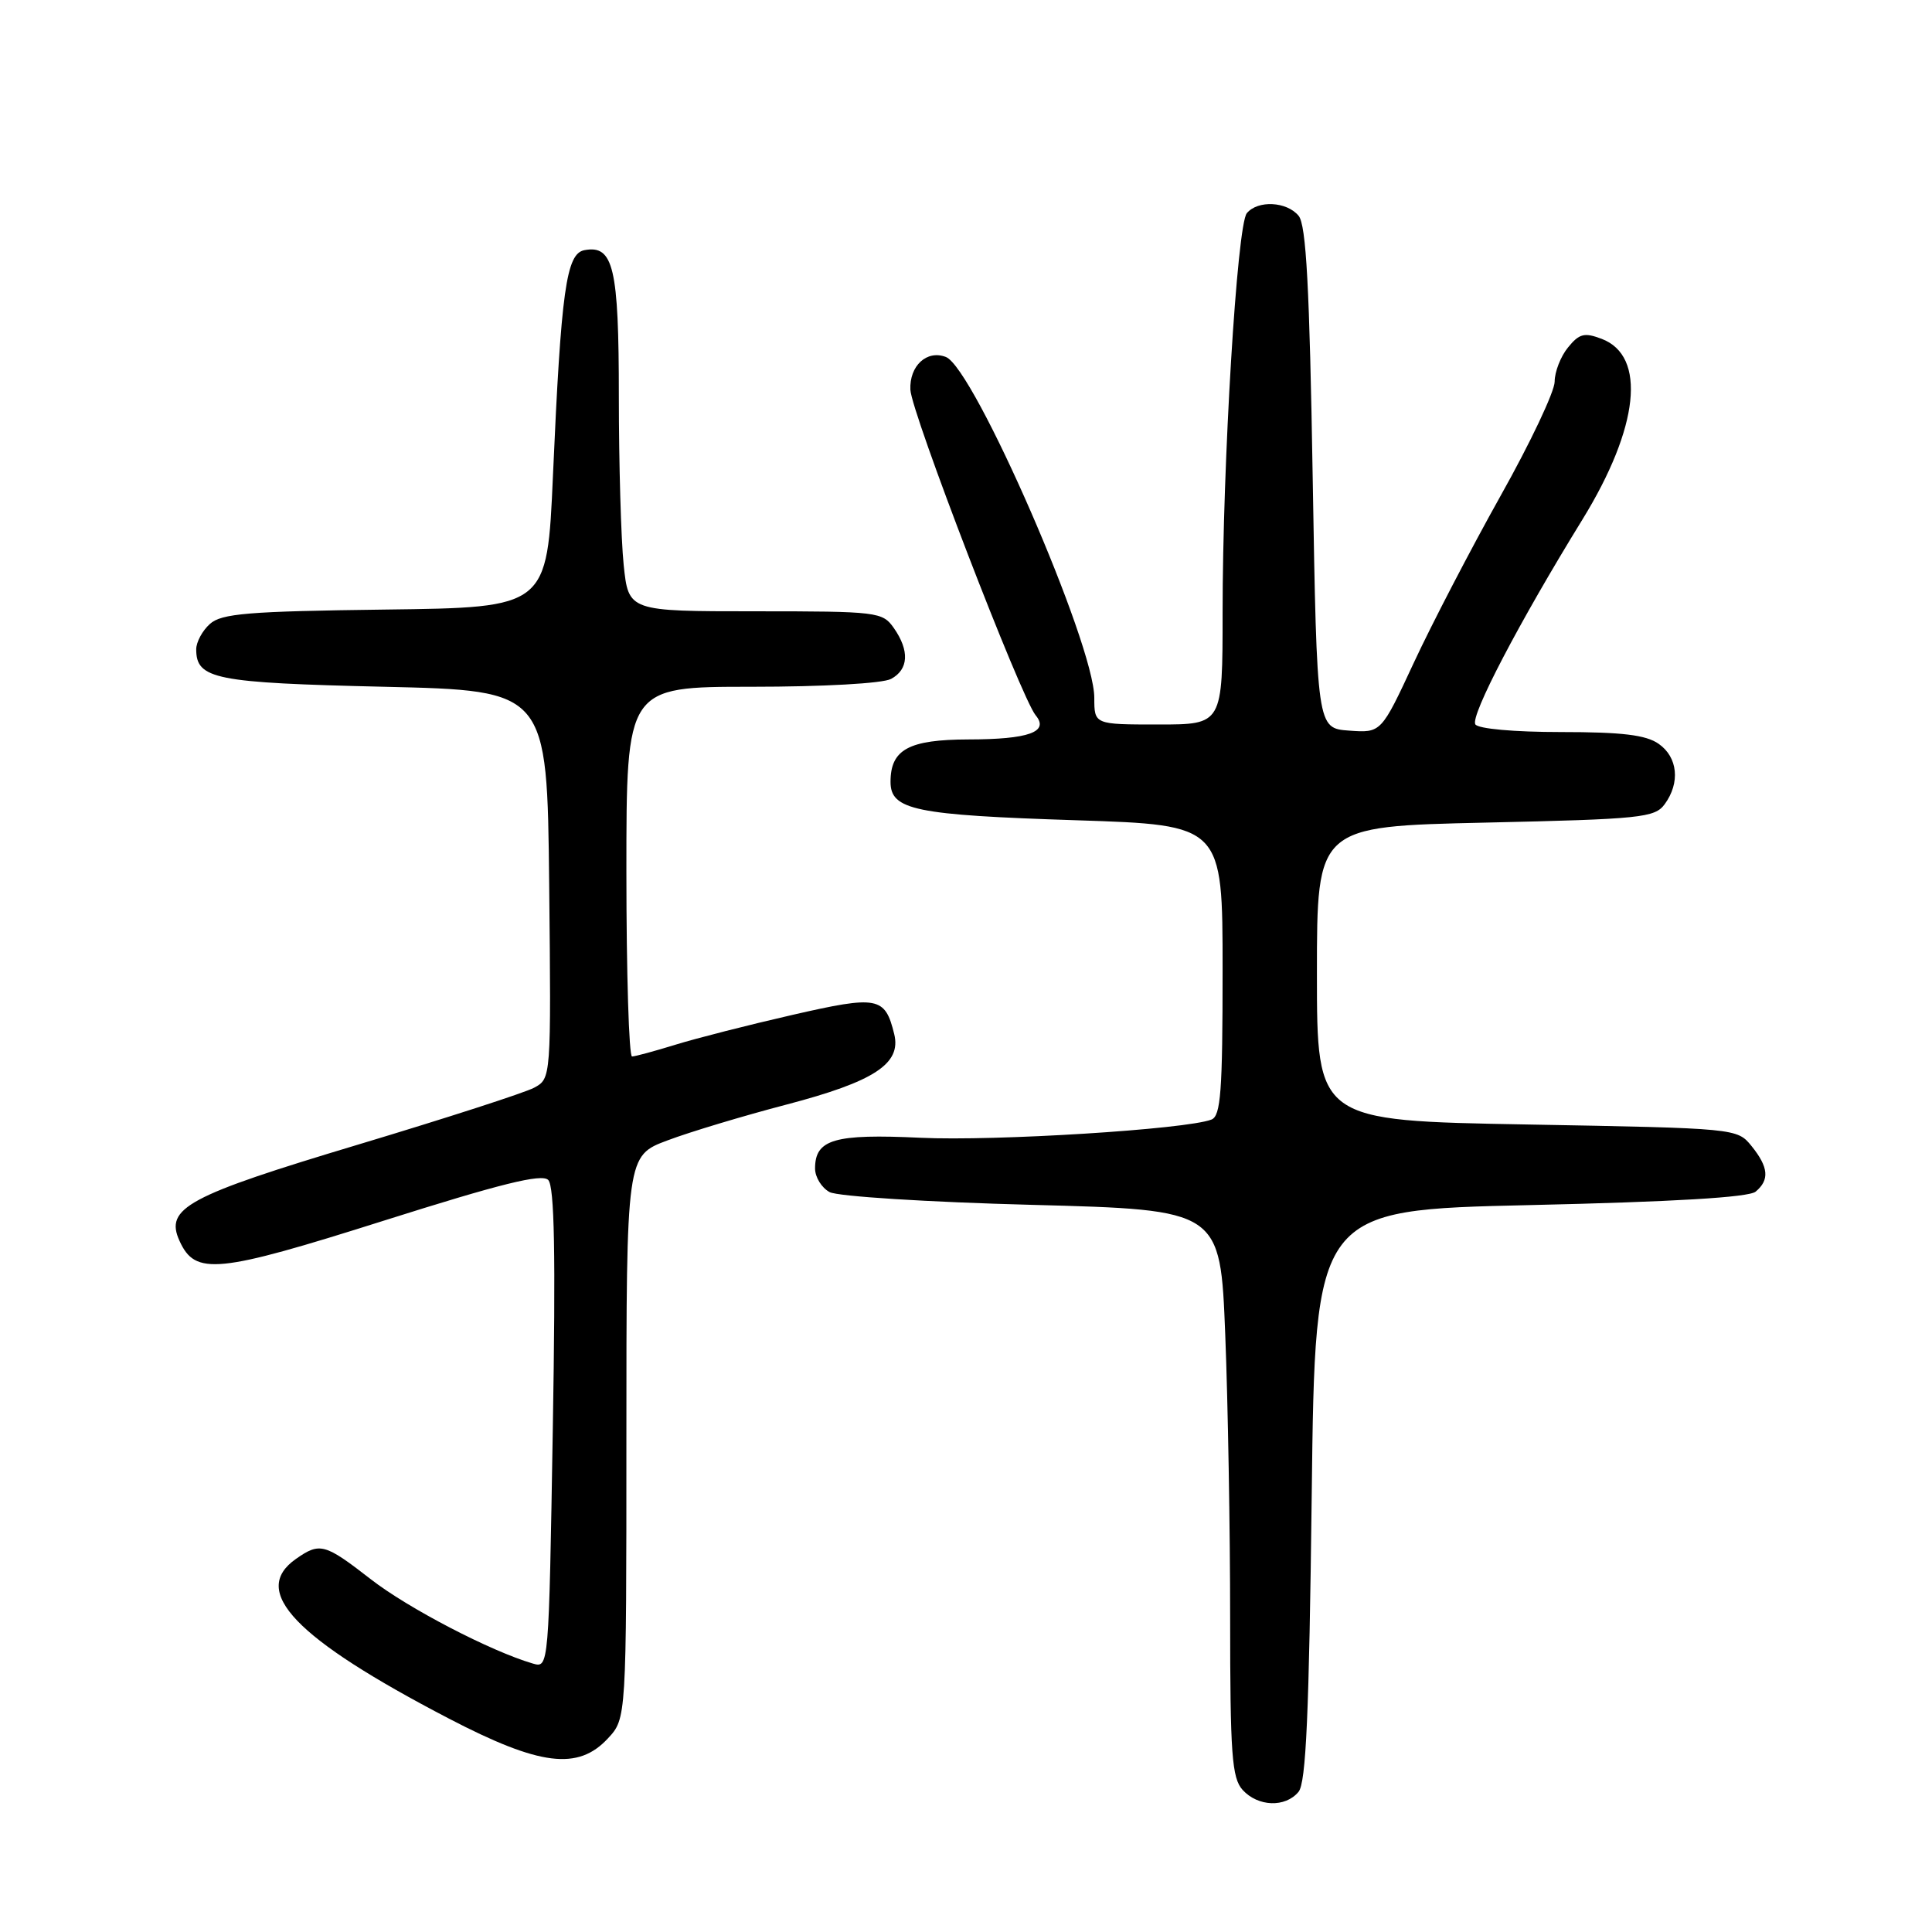 <?xml version="1.0" encoding="UTF-8" standalone="no"?>
<!DOCTYPE svg PUBLIC "-//W3C//DTD SVG 1.1//EN" "http://www.w3.org/Graphics/SVG/1.1/DTD/svg11.dtd" >
<svg xmlns="http://www.w3.org/2000/svg" xmlns:xlink="http://www.w3.org/1999/xlink" version="1.1" viewBox="0 0 256 256">
 <g >
 <path fill="currentColor"
d=" M 172.06 237.43 C 173.06 236.23 173.46 227.11 173.81 198.09 C 174.26 160.32 174.26 160.32 202.76 159.68 C 221.74 159.25 231.71 158.66 232.63 157.90 C 234.50 156.34 234.35 154.66 232.09 151.86 C 230.18 149.51 230.11 149.50 202.34 149.00 C 174.50 148.50 174.50 148.50 174.50 129.00 C 174.50 109.50 174.50 109.50 196.83 109.00 C 217.46 108.54 219.27 108.35 220.58 106.56 C 222.66 103.72 222.32 100.33 219.78 98.56 C 218.10 97.38 214.92 97.00 206.84 97.00 C 200.64 97.00 195.85 96.57 195.49 95.98 C 194.80 94.87 201.30 82.44 209.68 68.84 C 217.19 56.63 218.21 47.17 212.23 44.90 C 209.94 44.03 209.26 44.20 207.76 46.05 C 206.79 47.24 206.00 49.28 206.00 50.57 C 206.00 51.87 202.78 58.68 198.83 65.71 C 194.89 72.75 189.72 82.69 187.34 87.81 C 183.01 97.12 183.01 97.12 178.76 96.81 C 174.50 96.50 174.50 96.50 173.94 63.34 C 173.52 38.04 173.08 29.80 172.07 28.59 C 170.50 26.69 166.66 26.50 165.21 28.25 C 163.91 29.81 162.00 61.39 162.00 81.18 C 162.00 96.00 162.00 96.00 153.50 96.00 C 145.00 96.00 145.00 96.00 145.00 92.46 C 145.00 85.32 129.06 48.73 125.33 47.30 C 122.81 46.33 120.49 48.47 120.63 51.64 C 120.76 54.68 135.30 92.45 137.23 94.78 C 139.06 96.98 136.33 97.97 128.32 97.98 C 120.41 98.00 118.00 99.31 118.00 103.60 C 118.00 107.34 121.24 108.00 142.66 108.69 C 162.00 109.32 162.00 109.32 162.00 128.55 C 162.00 144.61 161.76 147.88 160.52 148.35 C 157.15 149.65 131.82 151.23 121.97 150.76 C 110.56 150.22 108.00 150.96 108.00 154.83 C 108.00 155.98 108.87 157.39 109.93 157.96 C 110.99 158.53 122.96 159.29 136.78 159.65 C 161.70 160.31 161.70 160.31 162.35 176.82 C 162.71 185.89 163.00 202.77 163.00 214.33 C 163.00 232.48 163.23 235.59 164.65 237.17 C 166.69 239.41 170.31 239.54 172.06 237.43 Z  M 80.55 230.35 C 83.00 227.71 83.00 227.71 83.00 190.43 C 83.00 153.14 83.00 153.14 88.47 151.10 C 91.47 149.97 98.56 147.84 104.22 146.36 C 115.84 143.31 119.45 140.95 118.49 137.03 C 117.27 132.06 116.35 131.88 105.00 134.48 C 99.22 135.80 92.25 137.58 89.50 138.43 C 86.75 139.28 84.16 139.98 83.75 139.99 C 83.34 140.00 83.00 128.97 83.00 115.50 C 83.00 91.00 83.00 91.00 99.57 91.00 C 109.07 91.00 116.96 90.56 118.07 89.96 C 120.40 88.71 120.54 86.22 118.44 83.22 C 116.94 81.08 116.31 81.00 100.09 81.00 C 83.28 81.00 83.28 81.00 82.64 74.85 C 82.29 71.47 82.00 61.43 82.00 52.54 C 82.00 35.43 81.29 32.42 77.43 33.15 C 75.03 33.61 74.35 38.44 73.27 63.00 C 72.50 80.50 72.50 80.50 51.06 80.77 C 32.87 81.00 29.34 81.29 27.81 82.68 C 26.81 83.57 26.00 85.09 26.00 86.03 C 26.00 89.99 28.46 90.48 50.90 91.00 C 72.50 91.50 72.50 91.50 72.77 117.21 C 73.03 142.91 73.03 142.91 70.77 144.13 C 69.52 144.80 59.08 148.17 47.57 151.63 C 24.81 158.46 21.80 160.08 23.79 164.43 C 25.88 169.03 28.73 168.75 50.87 161.74 C 66.36 156.84 71.78 155.49 72.64 156.35 C 73.47 157.19 73.64 166.17 73.25 189.27 C 72.72 221.01 72.72 221.04 70.61 220.43 C 65.03 218.80 54.09 213.11 49.15 209.27 C 43.02 204.51 42.39 204.34 39.22 206.56 C 33.09 210.85 39.07 217.09 59.48 227.72 C 71.53 233.99 76.59 234.62 80.55 230.35 Z "/>
</g>
</svg>